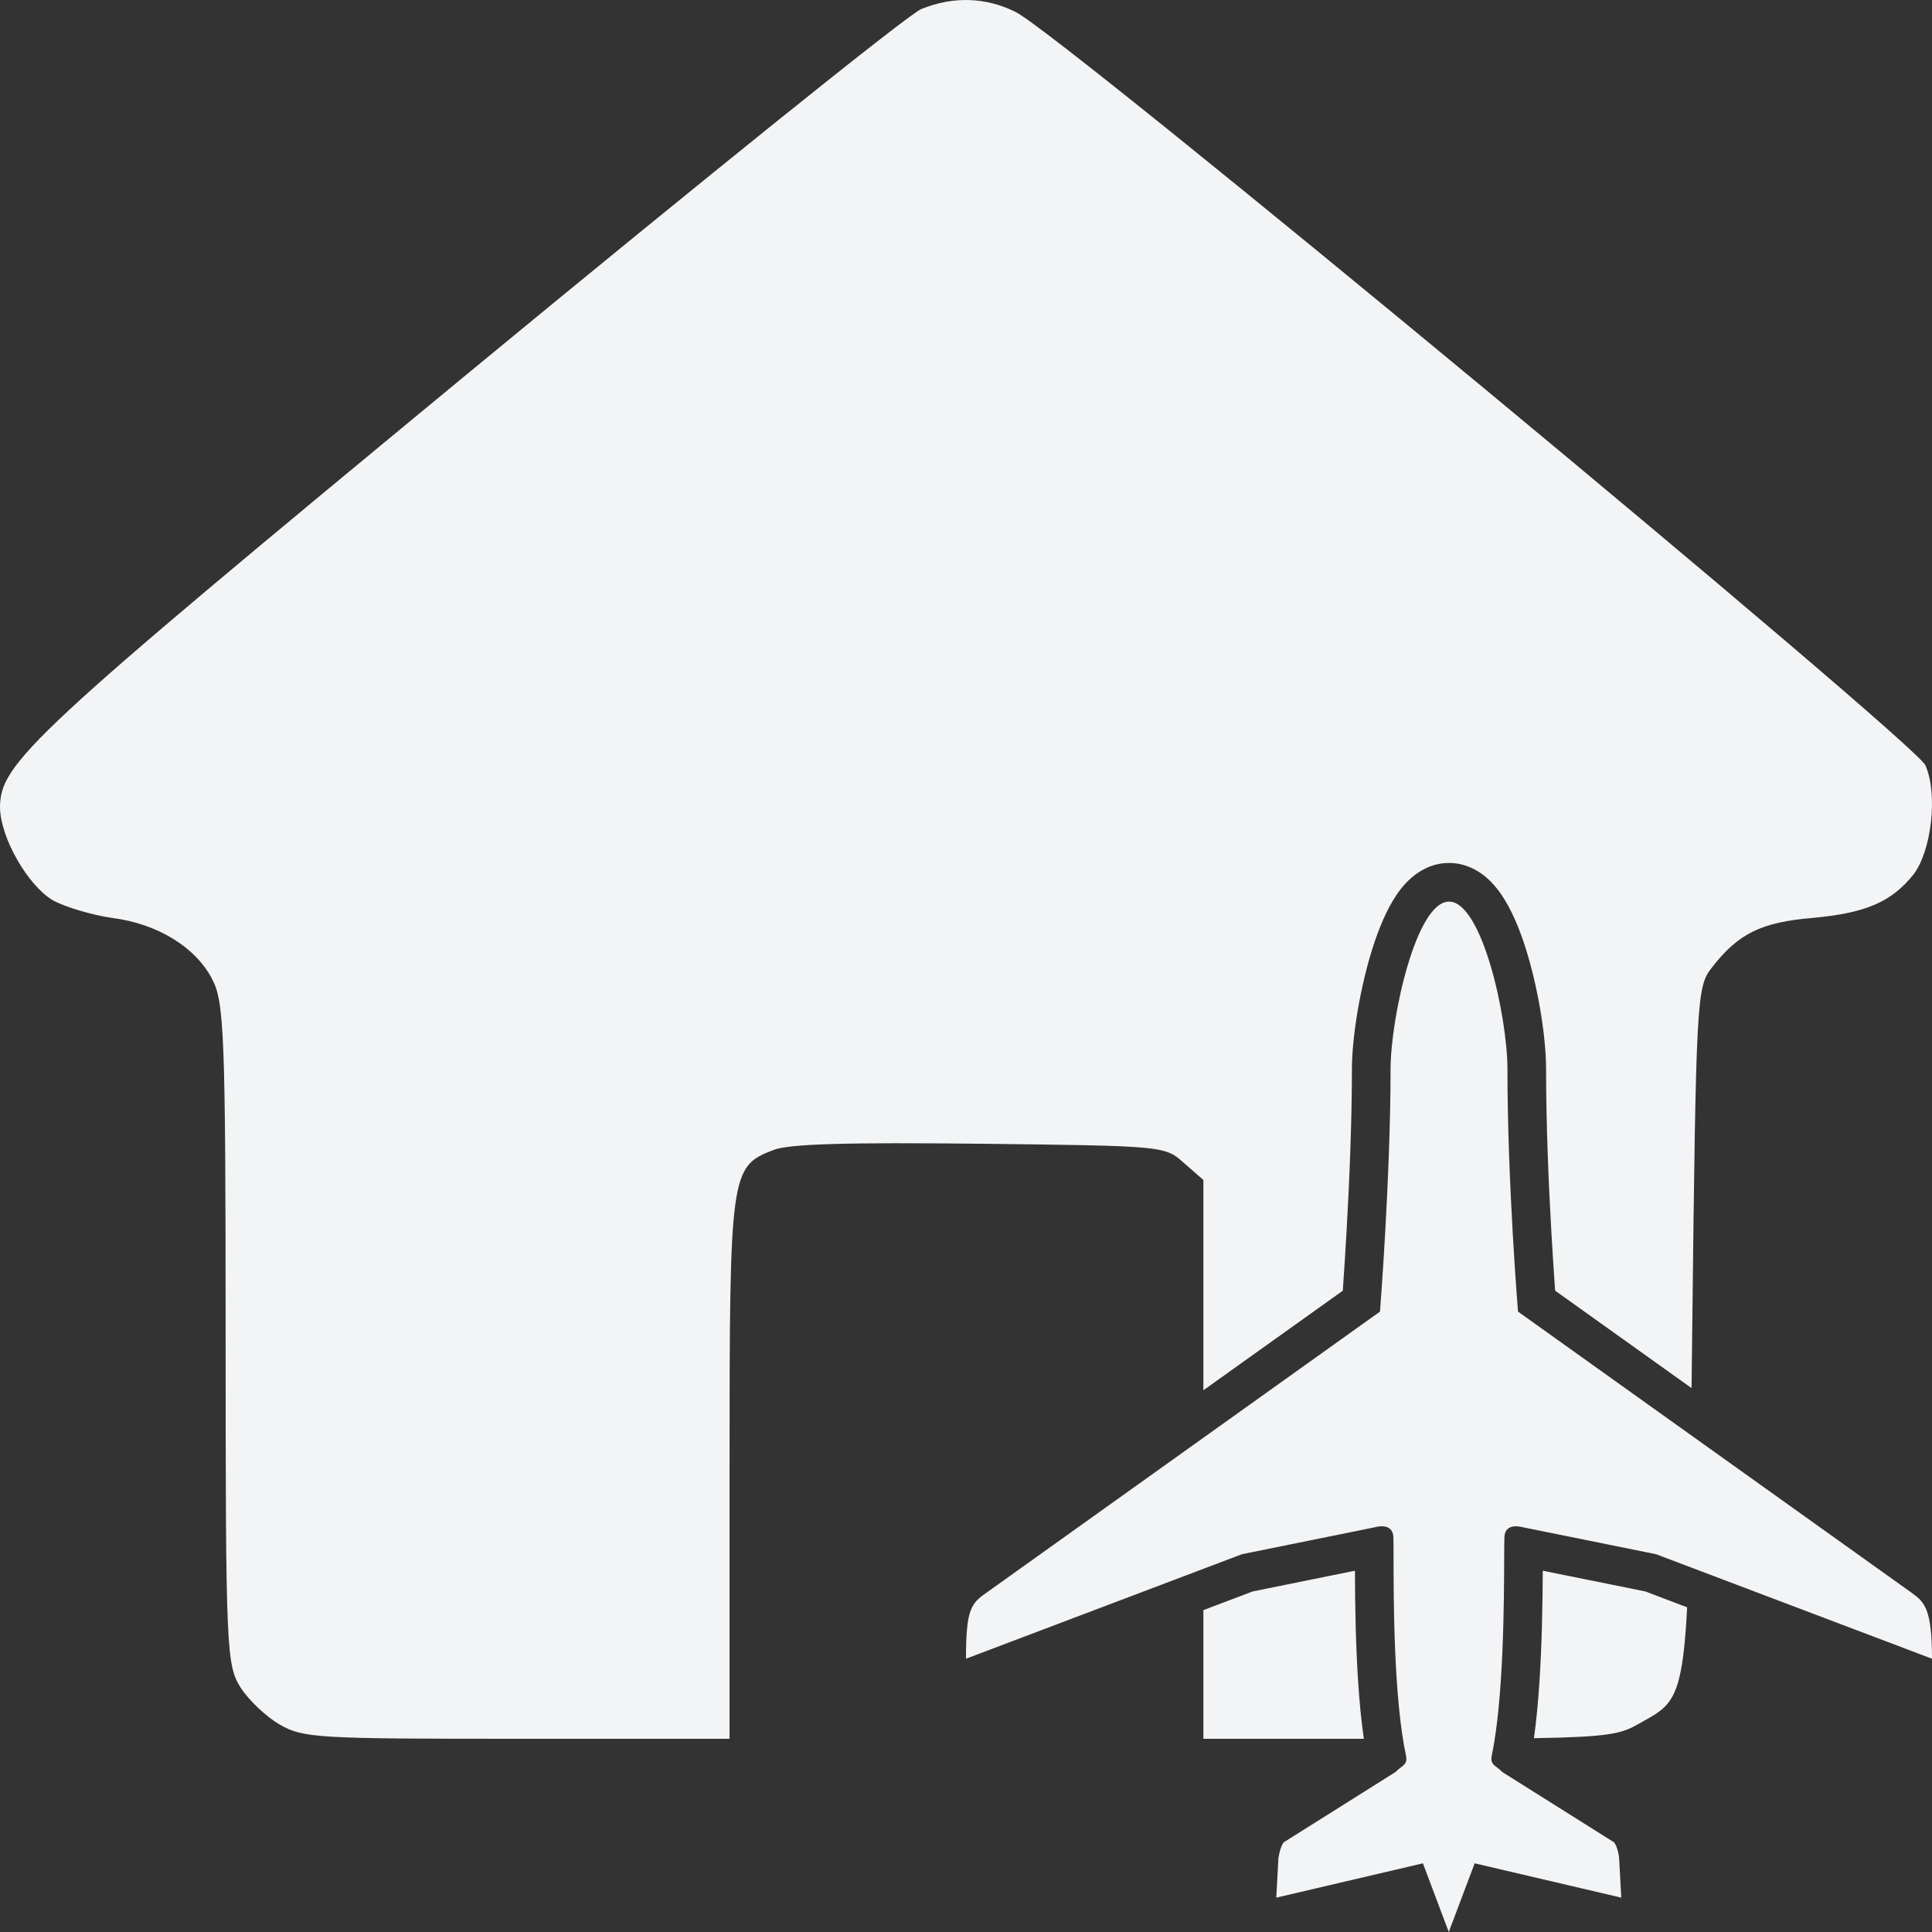 <svg width="60" height="60" viewBox="0 0 60 60" fill="none" xmlns="http://www.w3.org/2000/svg">
<rect x="0" y="0" width="60" height="60" fill="#333333" stroke="none"/>
<path fill-rule="evenodd" clip-rule="evenodd" d="M28.613 0.28C28.216 0.434 21.863 5.55 14.482 11.637C0.888 22.862 0 23.7 0 25.089C0.023 26.037 0.864 27.493 1.635 27.956C2.032 28.176 2.873 28.419 3.48 28.507C4.882 28.684 6.073 29.411 6.587 30.404C6.961 31.109 7.007 32.102 7.007 41.43C7.007 51.266 7.031 51.706 7.474 52.412C7.731 52.809 8.269 53.316 8.689 53.559C9.413 53.978 9.88 54 16.07 54H22.657V45.62C22.657 36.424 22.68 36.226 24.012 35.718C24.479 35.52 26.371 35.476 30.435 35.52L30.453 35.52C36.134 35.586 36.181 35.587 36.765 36.115L37.372 36.645V43.176L41.702 40.084L41.711 39.945C41.742 39.505 41.782 38.883 41.823 38.158C41.905 36.703 41.985 34.847 41.985 33.207C41.985 32.278 42.207 30.86 42.557 29.671C42.733 29.077 42.961 28.465 43.254 27.975C43.4 27.731 43.593 27.464 43.848 27.247C44.107 27.026 44.498 26.8 45 26.8C45.497 26.8 45.885 27.02 46.146 27.239C46.401 27.455 46.596 27.72 46.742 27.963C47.037 28.449 47.267 29.058 47.442 29.649C47.794 30.835 48.015 32.253 48.015 33.207C48.015 34.938 48.095 36.794 48.177 38.224C48.218 38.938 48.258 39.542 48.288 39.968L48.297 40.083L52.533 43.109C52.54 42.539 52.547 41.937 52.554 41.298C52.671 30.977 52.694 30.646 53.162 30.051C53.979 28.992 54.703 28.639 56.292 28.507C57.973 28.353 58.744 28 59.422 27.162C59.982 26.434 60.192 24.67 59.795 23.766C59.445 23.016 32.934 1.03 31.533 0.368C30.598 -0.095 29.594 -0.117 28.613 0.28ZM37.372 54V50.004L38.905 49.423L42.079 48.78C42.08 49.257 42.085 49.858 42.102 50.509C42.131 51.603 42.196 52.9 42.355 54H37.372ZM50.849 53.559C50.351 53.841 49.947 53.945 47.638 53.981C47.791 52.888 47.856 51.599 47.886 50.511C47.904 49.859 47.91 49.257 47.912 48.78L51.095 49.423L52.395 49.916C52.292 51.967 52.099 52.639 51.66 53.044C51.486 53.204 51.274 53.322 51.014 53.466C50.961 53.496 50.906 53.527 50.849 53.559ZM47.277 47.427C47.277 47.427 46.748 47.267 46.721 47.727C46.716 47.814 46.715 48.036 46.714 48.353C46.71 49.698 46.7 52.753 46.326 54.533C46.284 54.737 46.381 54.809 46.496 54.894C46.546 54.931 46.6 54.972 46.647 55.027L50.123 57.213C50.237 57.34 50.29 57.7 50.283 57.7L50.35 58.933L45.797 57.867L44.993 60L44.19 57.867L39.636 58.933L39.703 57.7C39.703 57.7 39.757 57.34 39.87 57.213L43.346 55.027C43.393 54.972 43.447 54.931 43.498 54.894C43.612 54.809 43.709 54.737 43.667 54.533C43.283 52.753 43.279 49.698 43.278 48.353C43.278 48.036 43.277 47.814 43.272 47.727C43.245 47.267 42.717 47.427 42.717 47.427L38.571 48.267L30 51.513C30 49.98 30.154 49.8 30.63 49.467L42.857 40.733C42.857 40.733 43.185 36.553 43.185 33.207C43.185 31.627 43.975 28 45 28C46.025 28 46.815 31.573 46.815 33.207C46.815 36.733 47.143 40.733 47.143 40.733L59.37 49.467L59.386 49.479C59.753 49.752 60 49.936 60 51.513L51.429 48.267L47.277 47.427Z" fill="#F3F4F6"/>
</svg>
